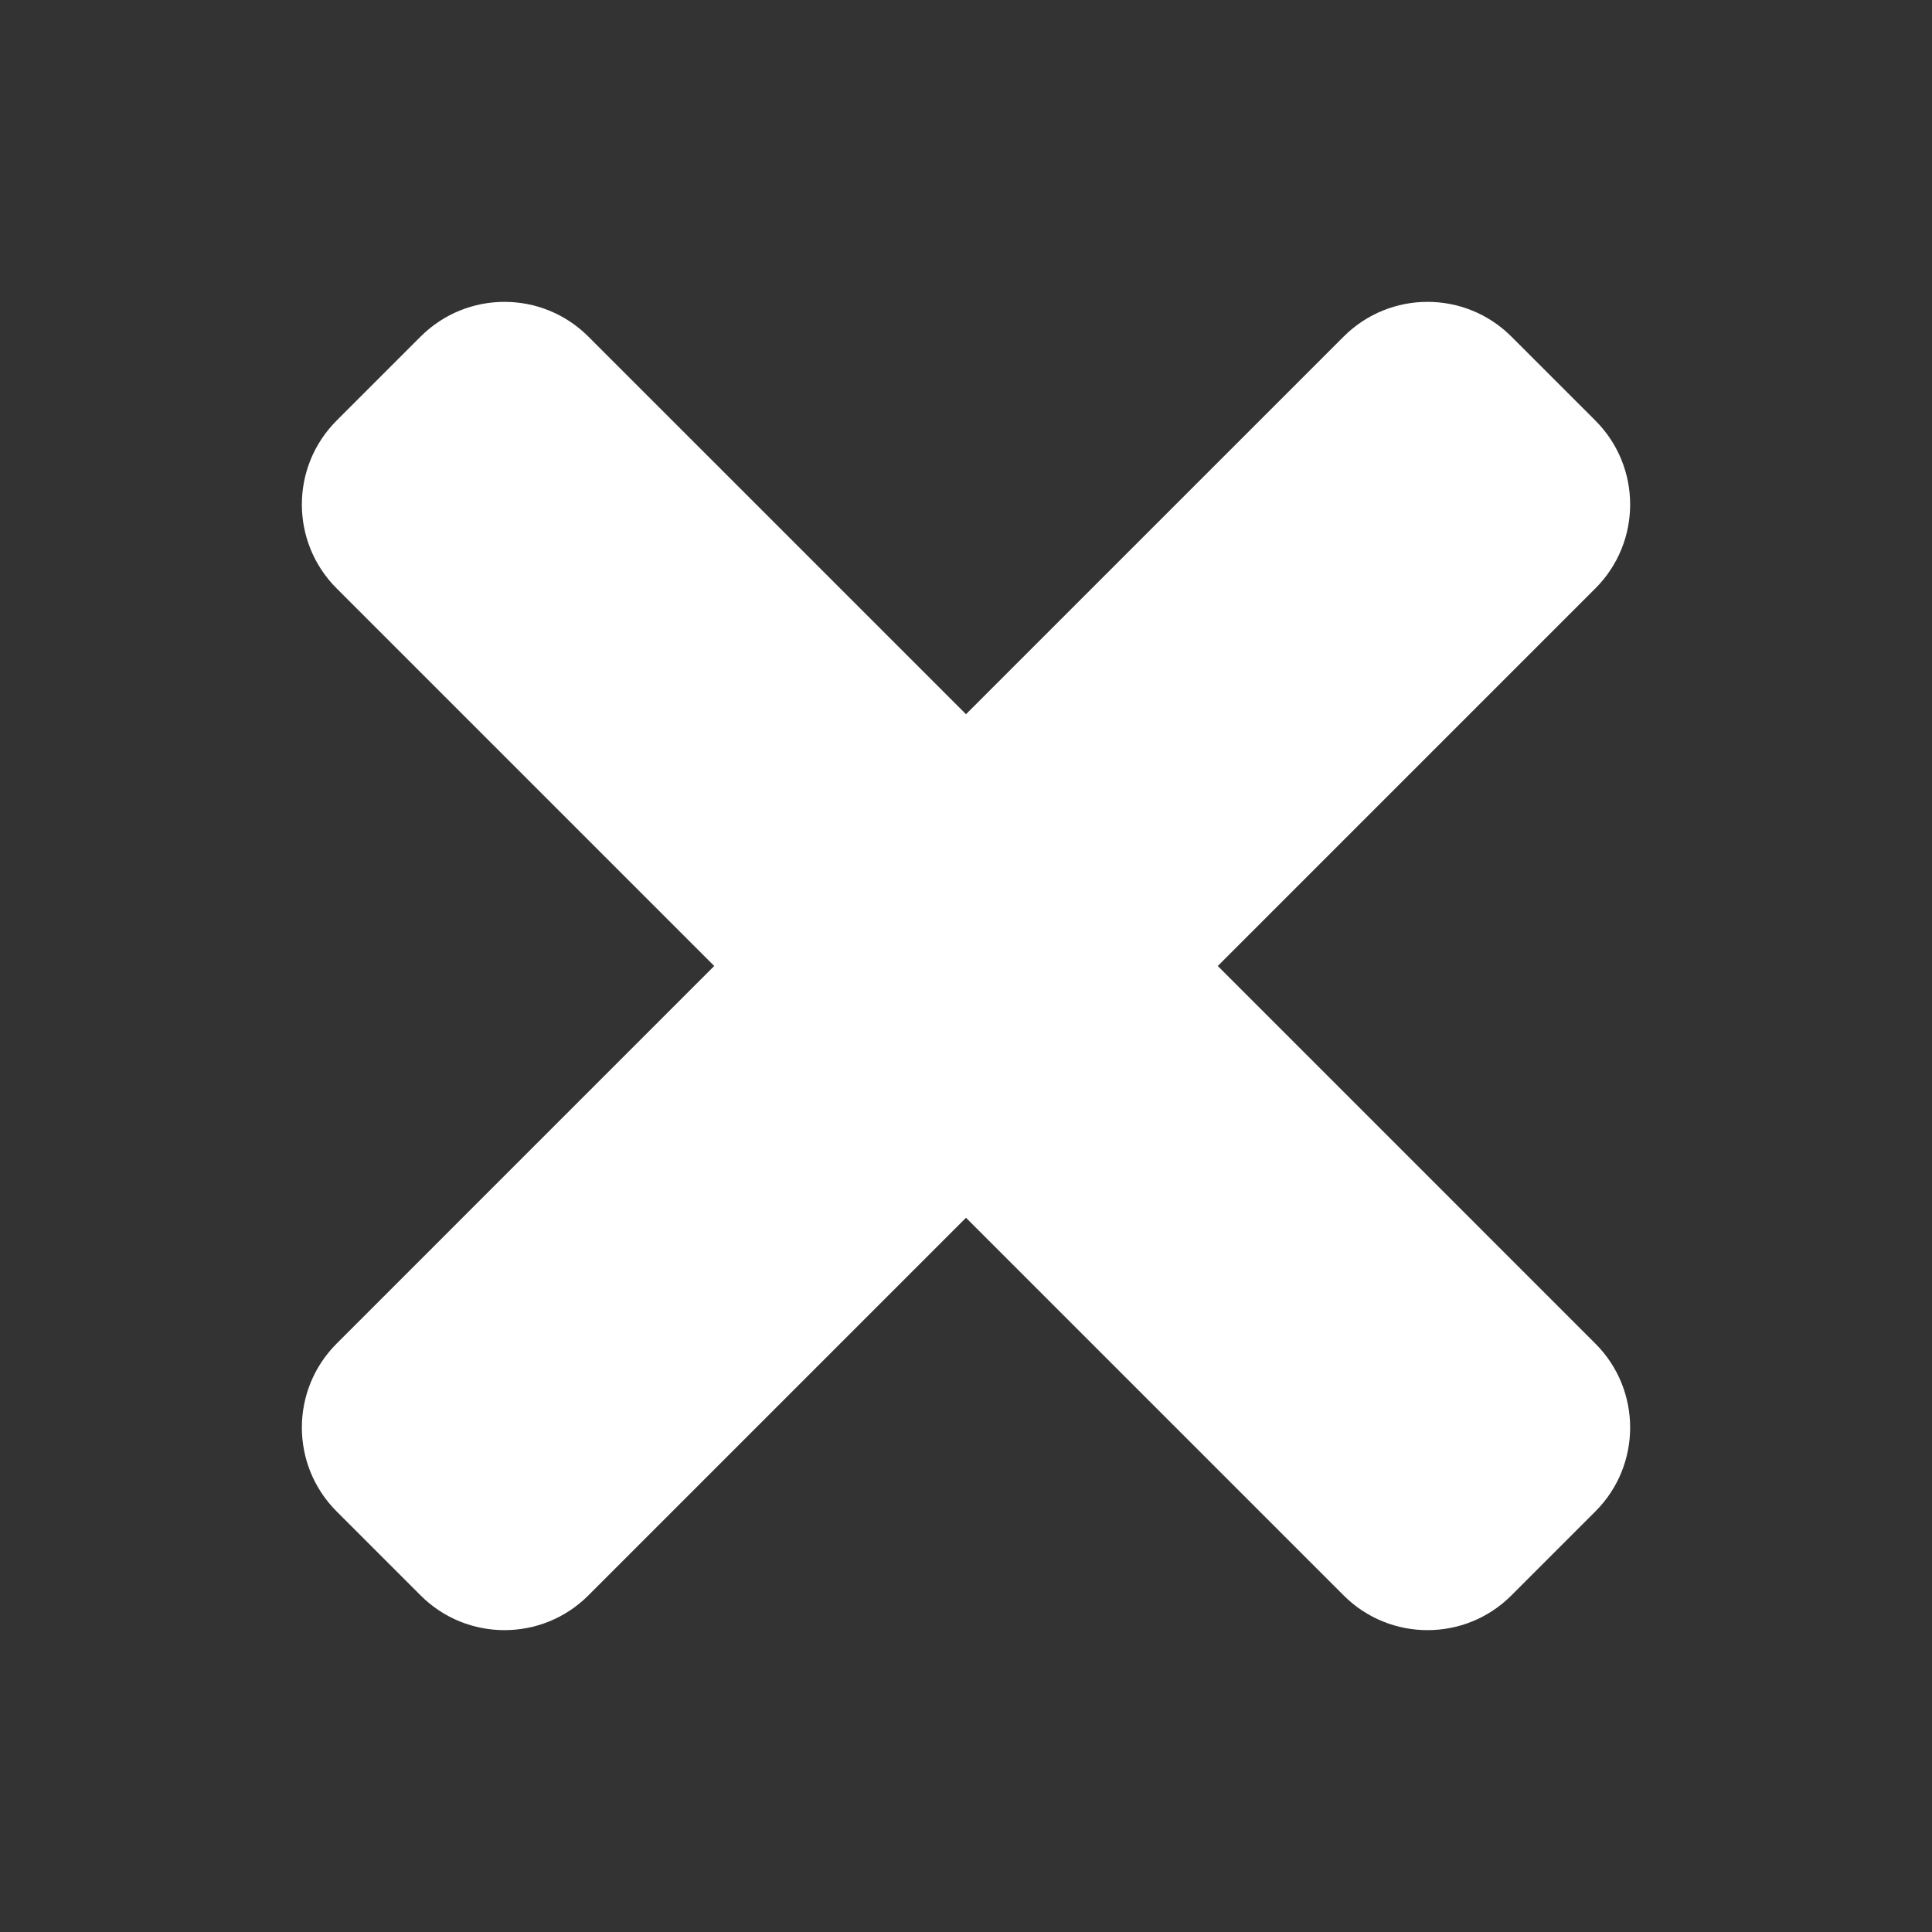 <svg width="25" height="25" viewBox="0 0 25 25" fill="none" xmlns="http://www.w3.org/2000/svg">
<rect x="0" y="0" width="25" height="25" fill="#333333" stroke="none"/>
<path d="M15.758 12.5L20.644 7.614C21.244 7.014 21.244 6.042 20.644 5.442L19.558 4.356C18.959 3.756 17.986 3.756 17.386 4.356L12.5 9.242L7.614 4.356C7.014 3.756 6.042 3.756 5.442 4.356L4.356 5.442C3.756 6.042 3.756 7.014 4.356 7.614L9.242 12.5L4.356 17.386C3.756 17.986 3.756 18.958 4.356 19.558L5.442 20.644C6.042 21.244 7.014 21.244 7.614 20.644L12.5 15.758L17.386 20.644C17.986 21.244 18.959 21.244 19.558 20.644L20.644 19.558C21.244 18.959 21.244 17.986 20.644 17.386L15.758 12.5Z" fill="white"/>
</svg>
